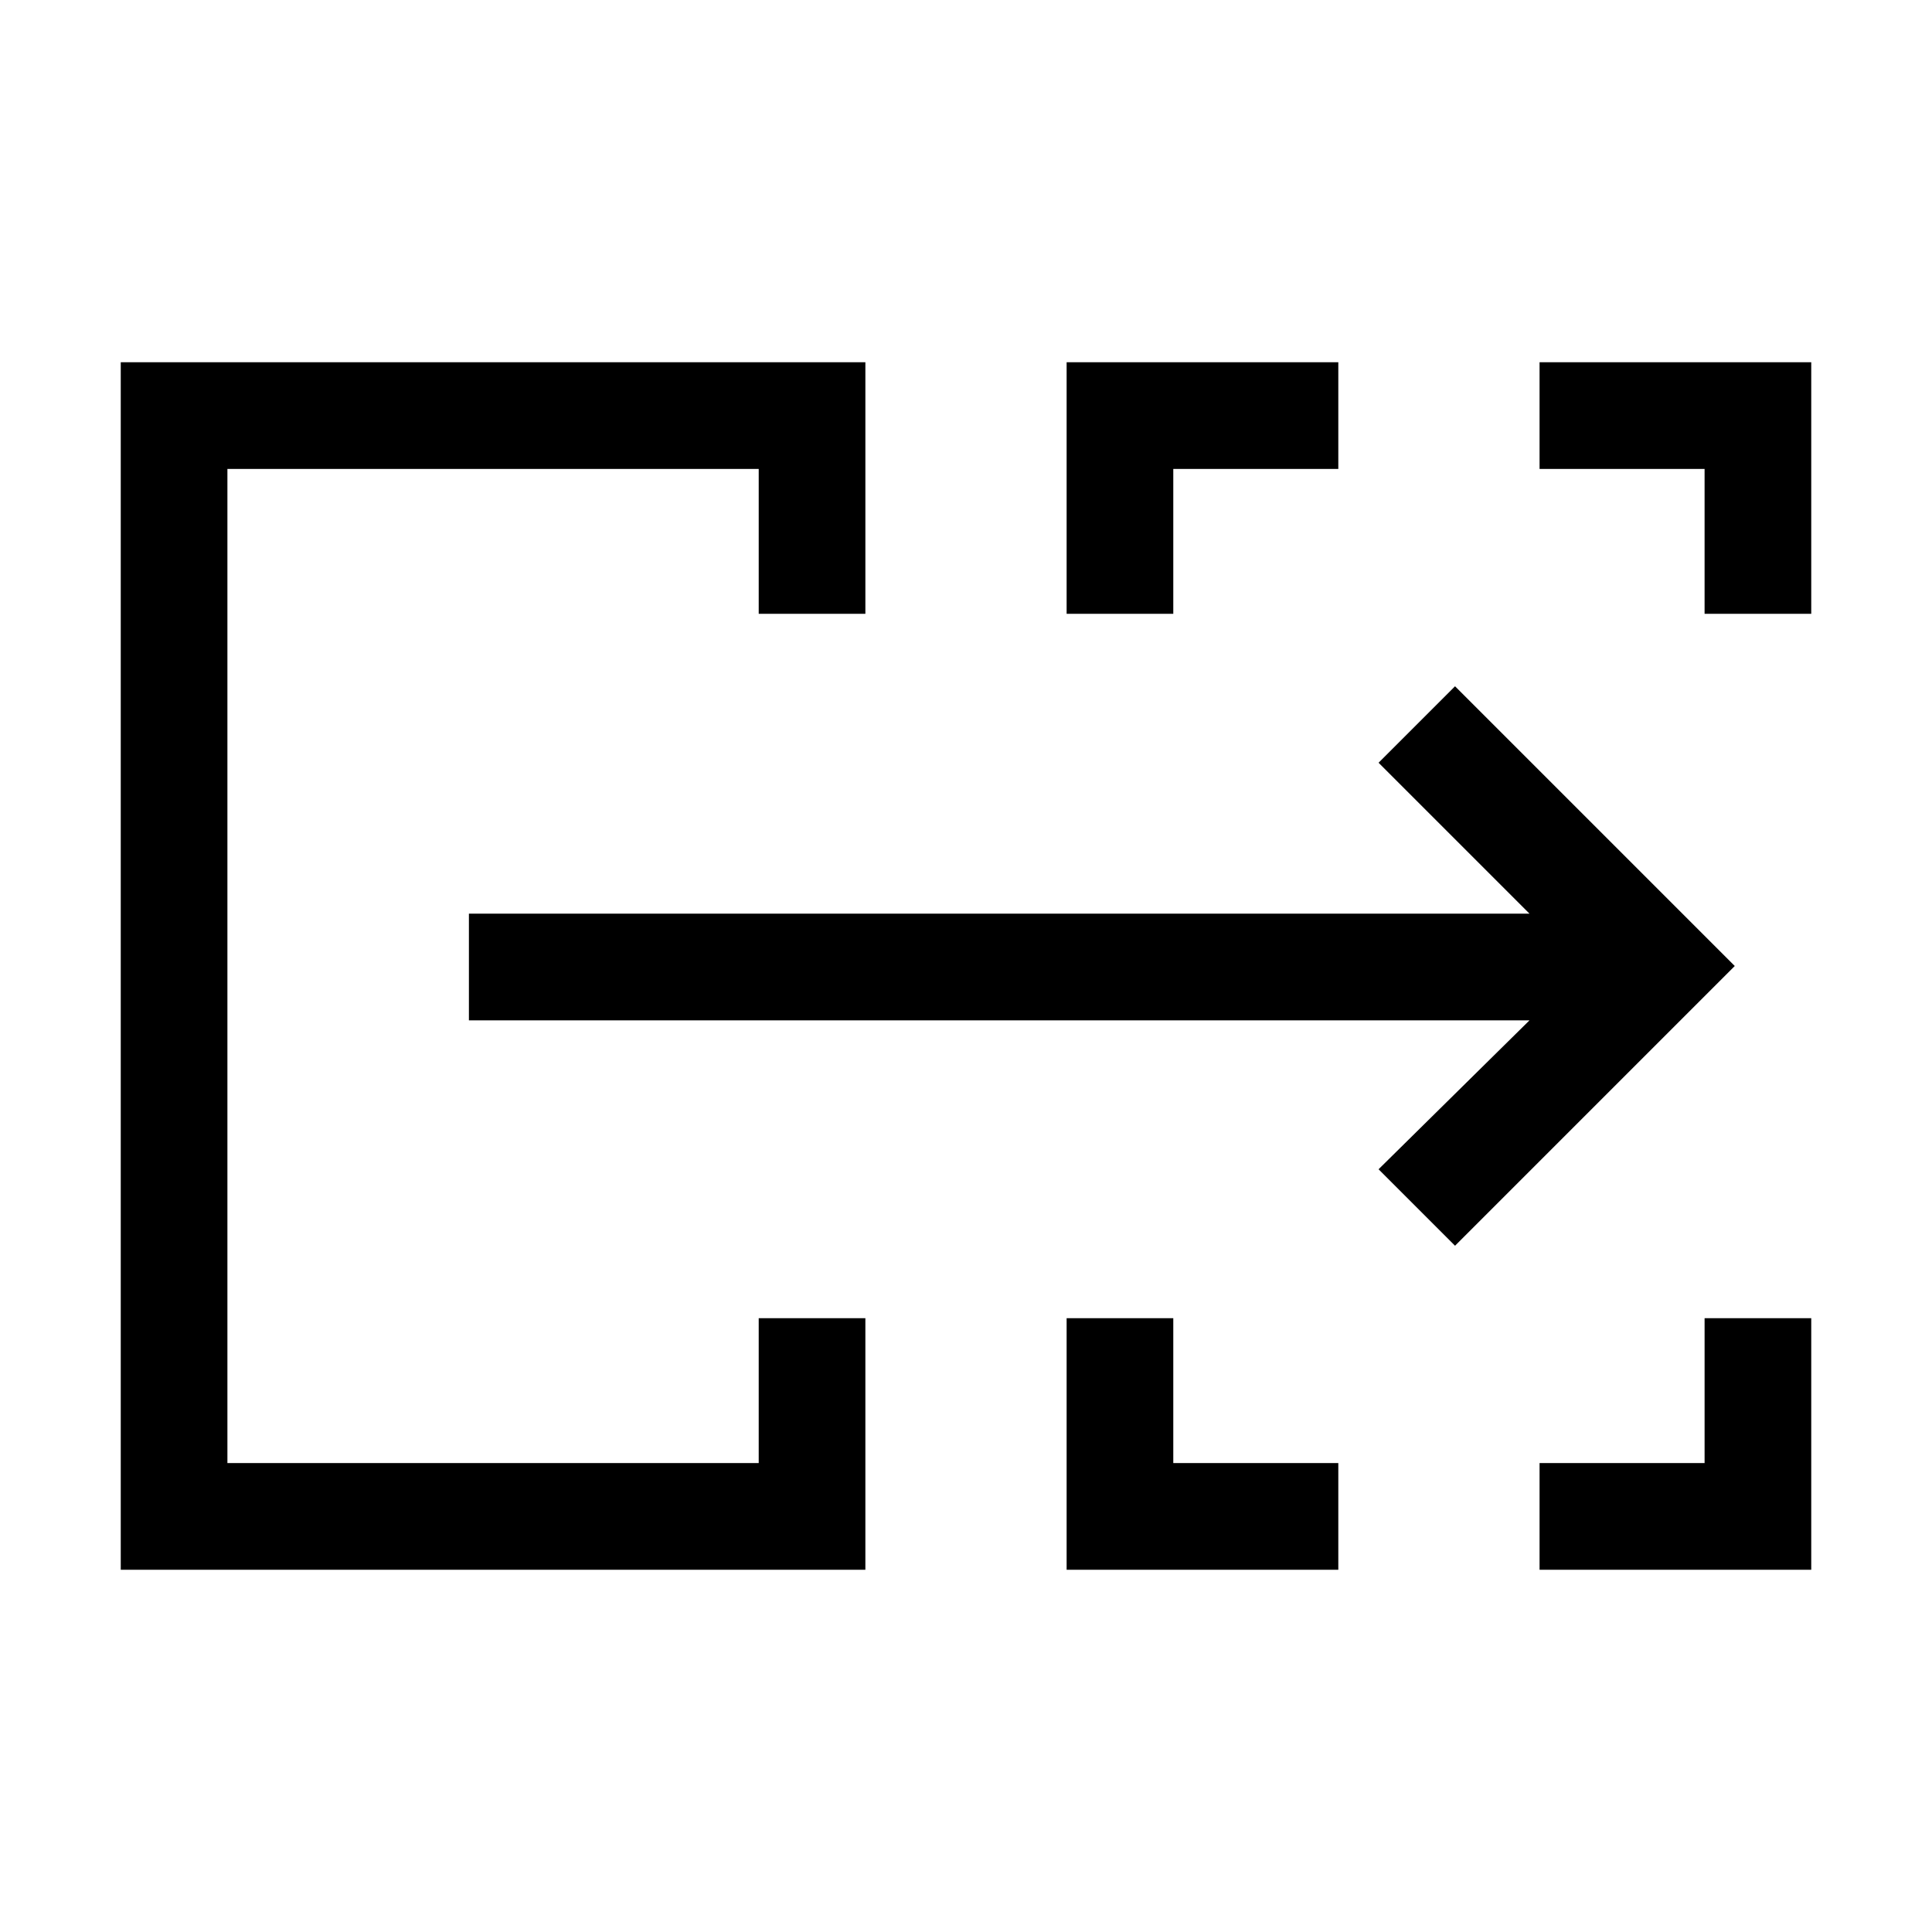 <svg xmlns="http://www.w3.org/2000/svg" height="24" viewBox="0 -960 960 960" width="24"><path d="M60-180v-600h370v125h-53v-72H113v494h264v-72h53v125H60Zm470 0v-125h53v72h82v53H530Zm235 0v-53h82v-72h53v125H765ZM530-655v-125h135v53h-82v72h-53Zm317 0v-72h-82v-53h135v125h-53ZM113-233v-494 494Zm610-108-38-38 75-74H233v-53h527l-75-75 38-38 139 139-139 139Z"/></svg>